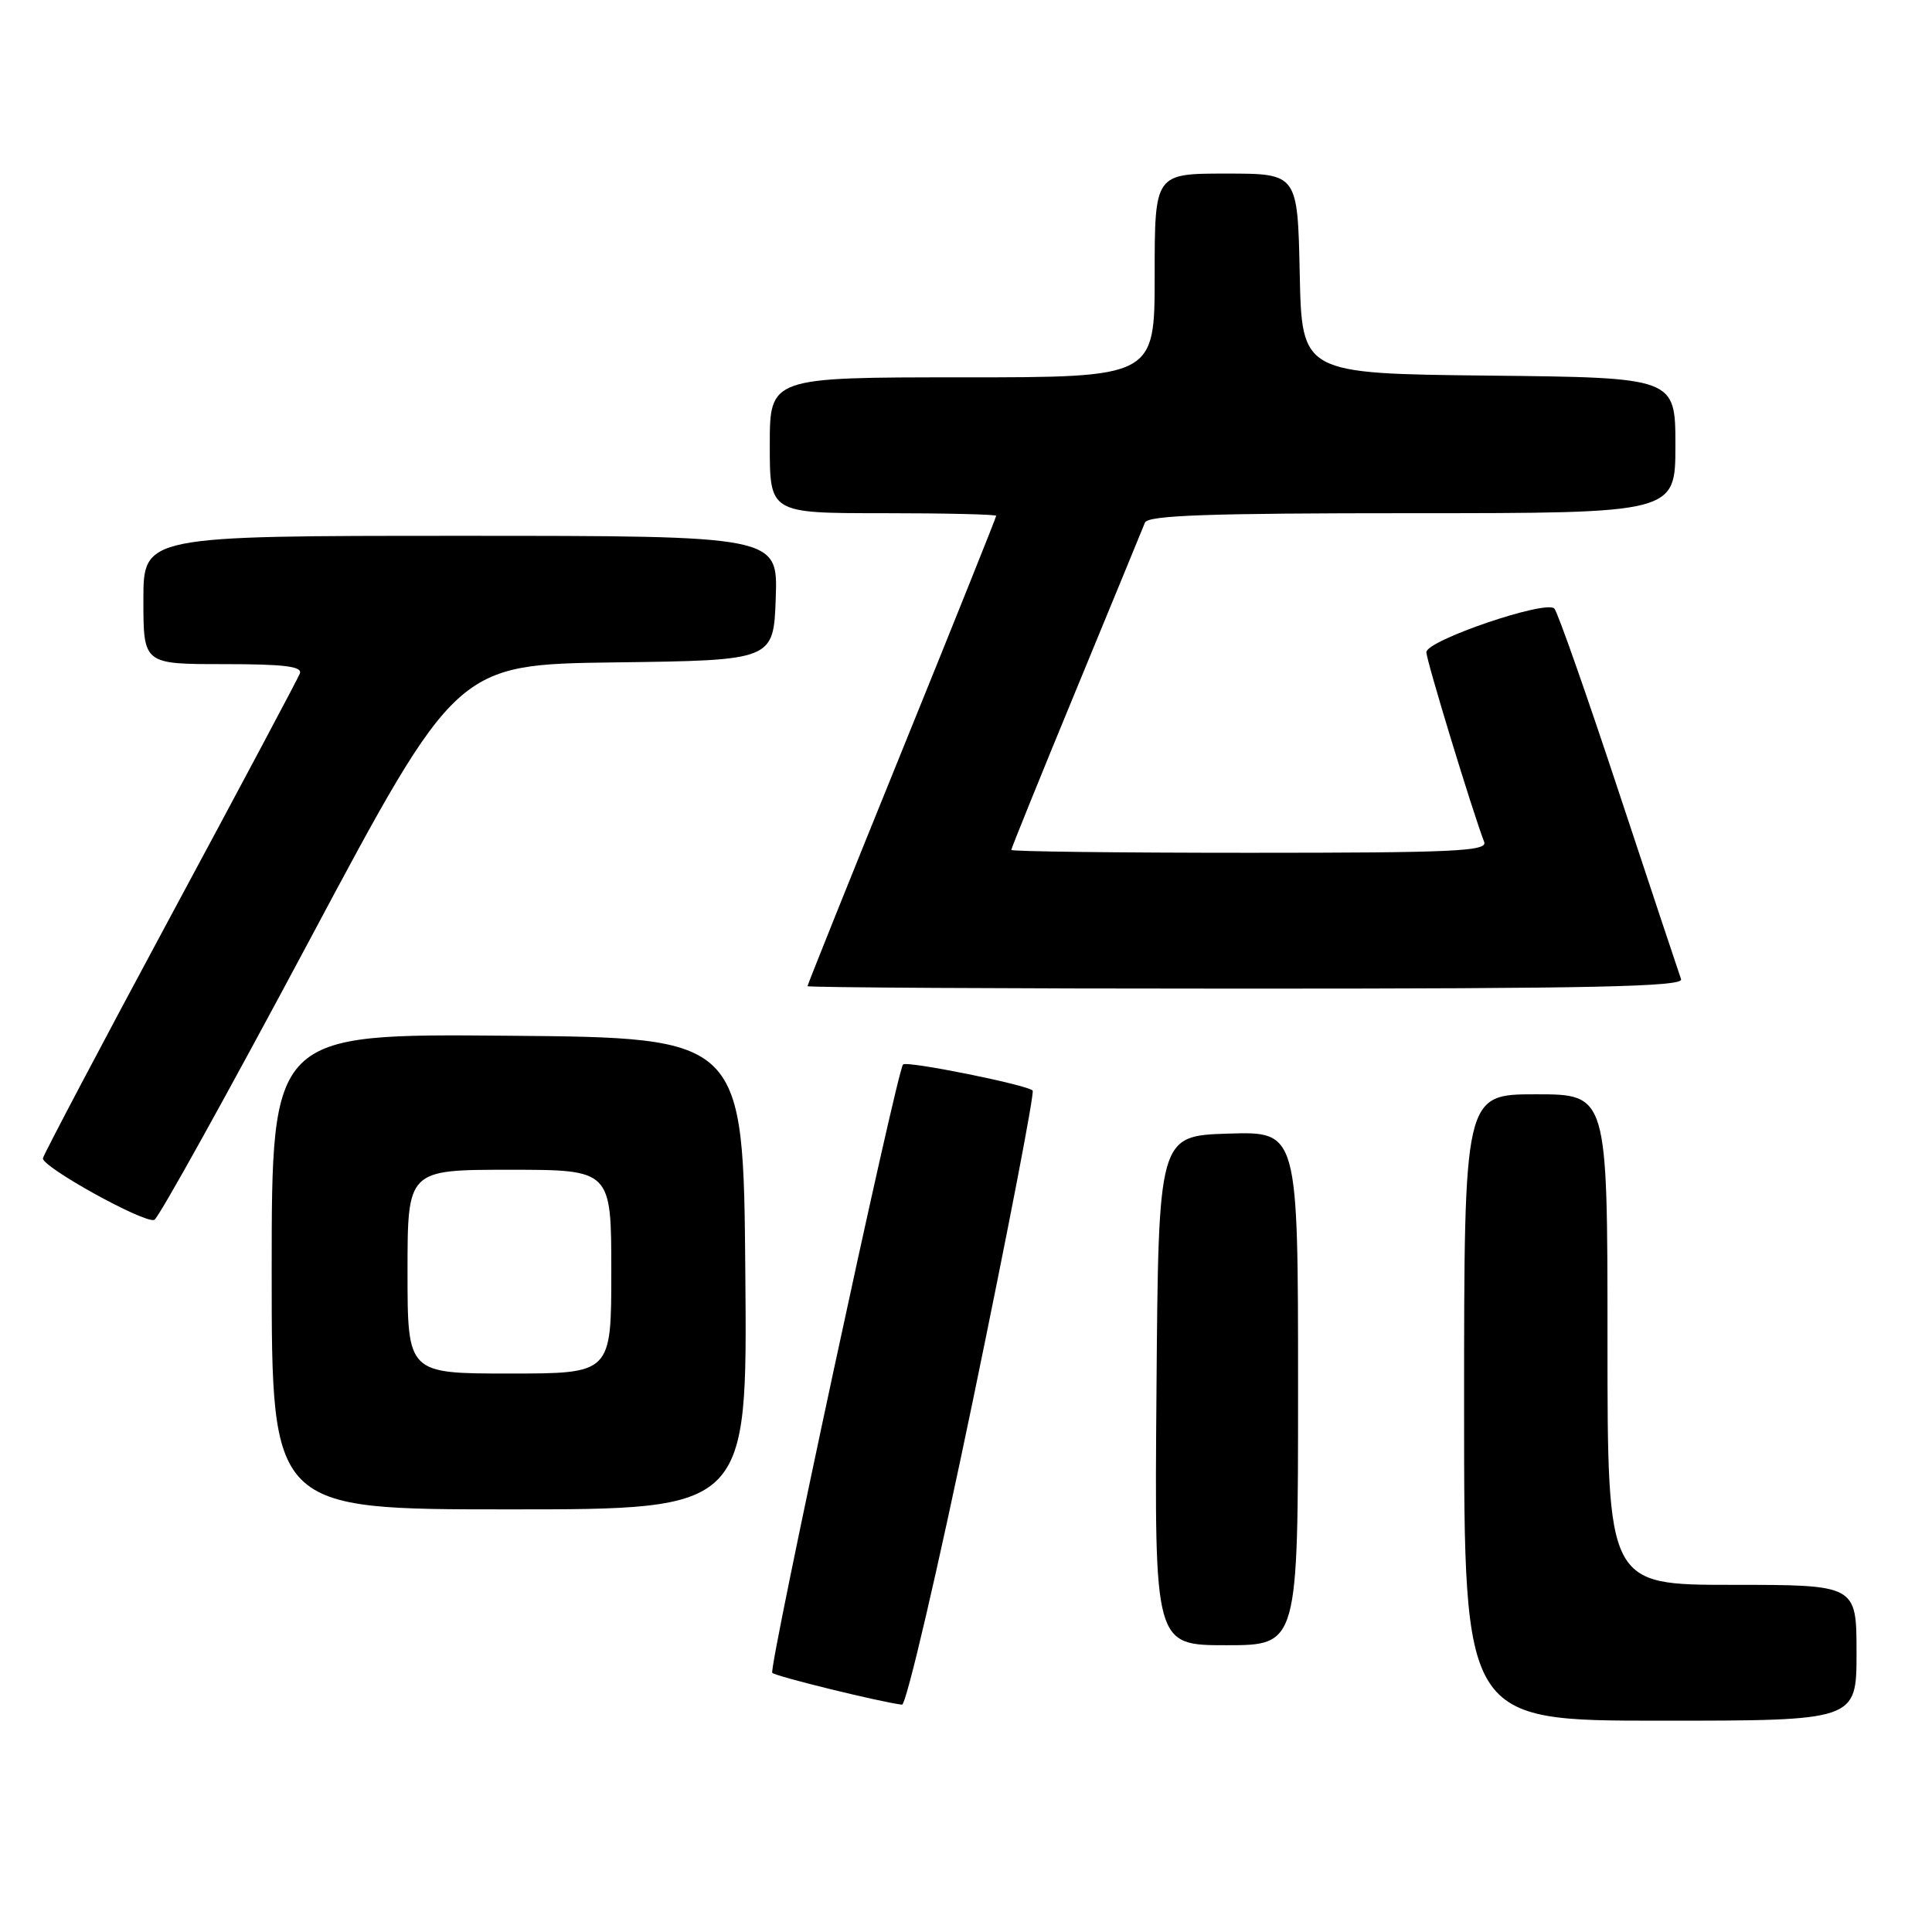 <?xml version="1.0" encoding="UTF-8" standalone="no"?>
<!DOCTYPE svg PUBLIC "-//W3C//DTD SVG 1.1//EN" "http://www.w3.org/Graphics/SVG/1.1/DTD/svg11.dtd" >
<svg xmlns="http://www.w3.org/2000/svg" xmlns:xlink="http://www.w3.org/1999/xlink" version="1.1" viewBox="0 0 256 256">
 <g >
 <path fill="currentColor"
d=" M 246.00 219.00 C 246.00 210.00 246.00 210.00 229.50 210.00 C 213.00 210.00 213.00 210.00 213.00 177.50 C 213.00 145.00 213.00 145.00 203.50 145.00 C 194.00 145.00 194.00 145.00 194.00 186.50 C 194.00 228.00 194.00 228.00 220.00 228.00 C 246.00 228.00 246.00 228.00 246.00 219.00 Z  M 128.93 185.49 C 133.54 163.22 137.10 144.77 136.83 144.50 C 136.08 143.74 120.13 140.53 119.66 141.05 C 118.82 141.96 101.80 221.14 102.33 221.66 C 102.80 222.14 116.69 225.54 119.52 225.88 C 120.08 225.95 124.31 207.77 128.93 185.49 Z  M 172.00 183.96 C 172.00 149.92 172.00 149.92 162.75 150.21 C 153.50 150.50 153.50 150.50 153.24 184.25 C 152.97 218.00 152.97 218.00 162.49 218.00 C 172.00 218.00 172.00 218.00 172.00 183.96 Z  M 98.76 168.75 C 98.50 137.50 98.50 137.50 67.25 137.24 C 36.00 136.97 36.00 136.97 36.00 168.49 C 36.00 200.00 36.00 200.00 67.51 200.00 C 99.03 200.00 99.03 200.00 98.76 168.75 Z  M 40.94 124.71 C 60.50 88.05 60.50 88.05 81.50 87.77 C 102.50 87.50 102.50 87.50 102.79 79.25 C 103.08 71.00 103.08 71.00 61.04 71.00 C 19.00 71.00 19.00 71.00 19.00 79.50 C 19.00 88.00 19.00 88.00 29.61 88.00 C 37.68 88.00 40.10 88.30 39.73 89.25 C 39.46 89.94 31.74 104.45 22.56 121.50 C 13.39 138.55 5.80 152.94 5.69 153.47 C 5.47 154.57 19.00 162.08 20.44 161.65 C 20.96 161.50 30.18 144.87 40.94 124.71 Z  M 222.75 129.75 C 222.50 129.06 218.80 117.93 214.52 105.00 C 210.25 92.07 206.40 81.11 205.96 80.64 C 204.88 79.45 189.00 84.86 189.00 86.42 C 189.00 87.49 195.07 107.41 196.66 111.56 C 197.14 112.79 192.69 113.00 165.61 113.00 C 148.22 113.00 134.00 112.83 134.00 112.62 C 134.00 112.42 137.87 102.85 142.61 91.37 C 147.34 79.89 151.44 69.94 151.71 69.25 C 152.10 68.28 160.13 68.00 187.11 68.00 C 222.00 68.00 222.00 68.00 222.00 59.02 C 222.00 50.03 222.00 50.03 197.25 49.77 C 172.50 49.50 172.50 49.50 172.22 36.25 C 171.94 23.00 171.94 23.00 162.47 23.00 C 153.00 23.00 153.00 23.00 153.00 36.50 C 153.00 50.00 153.00 50.00 127.50 50.00 C 102.00 50.00 102.00 50.00 102.00 59.00 C 102.00 68.00 102.00 68.00 117.00 68.00 C 125.25 68.00 132.00 68.16 132.00 68.35 C 132.00 68.54 126.38 82.57 119.50 99.52 C 112.62 116.47 107.00 130.49 107.00 130.67 C 107.00 130.85 133.15 131.00 165.11 131.00 C 211.17 131.00 223.12 130.74 222.75 129.75 Z  M 54.00 168.50 C 54.00 155.00 54.00 155.00 67.50 155.00 C 81.00 155.00 81.00 155.00 81.00 168.50 C 81.00 182.00 81.00 182.00 67.50 182.00 C 54.00 182.00 54.00 182.00 54.00 168.50 Z "/>
</g>
</svg>
